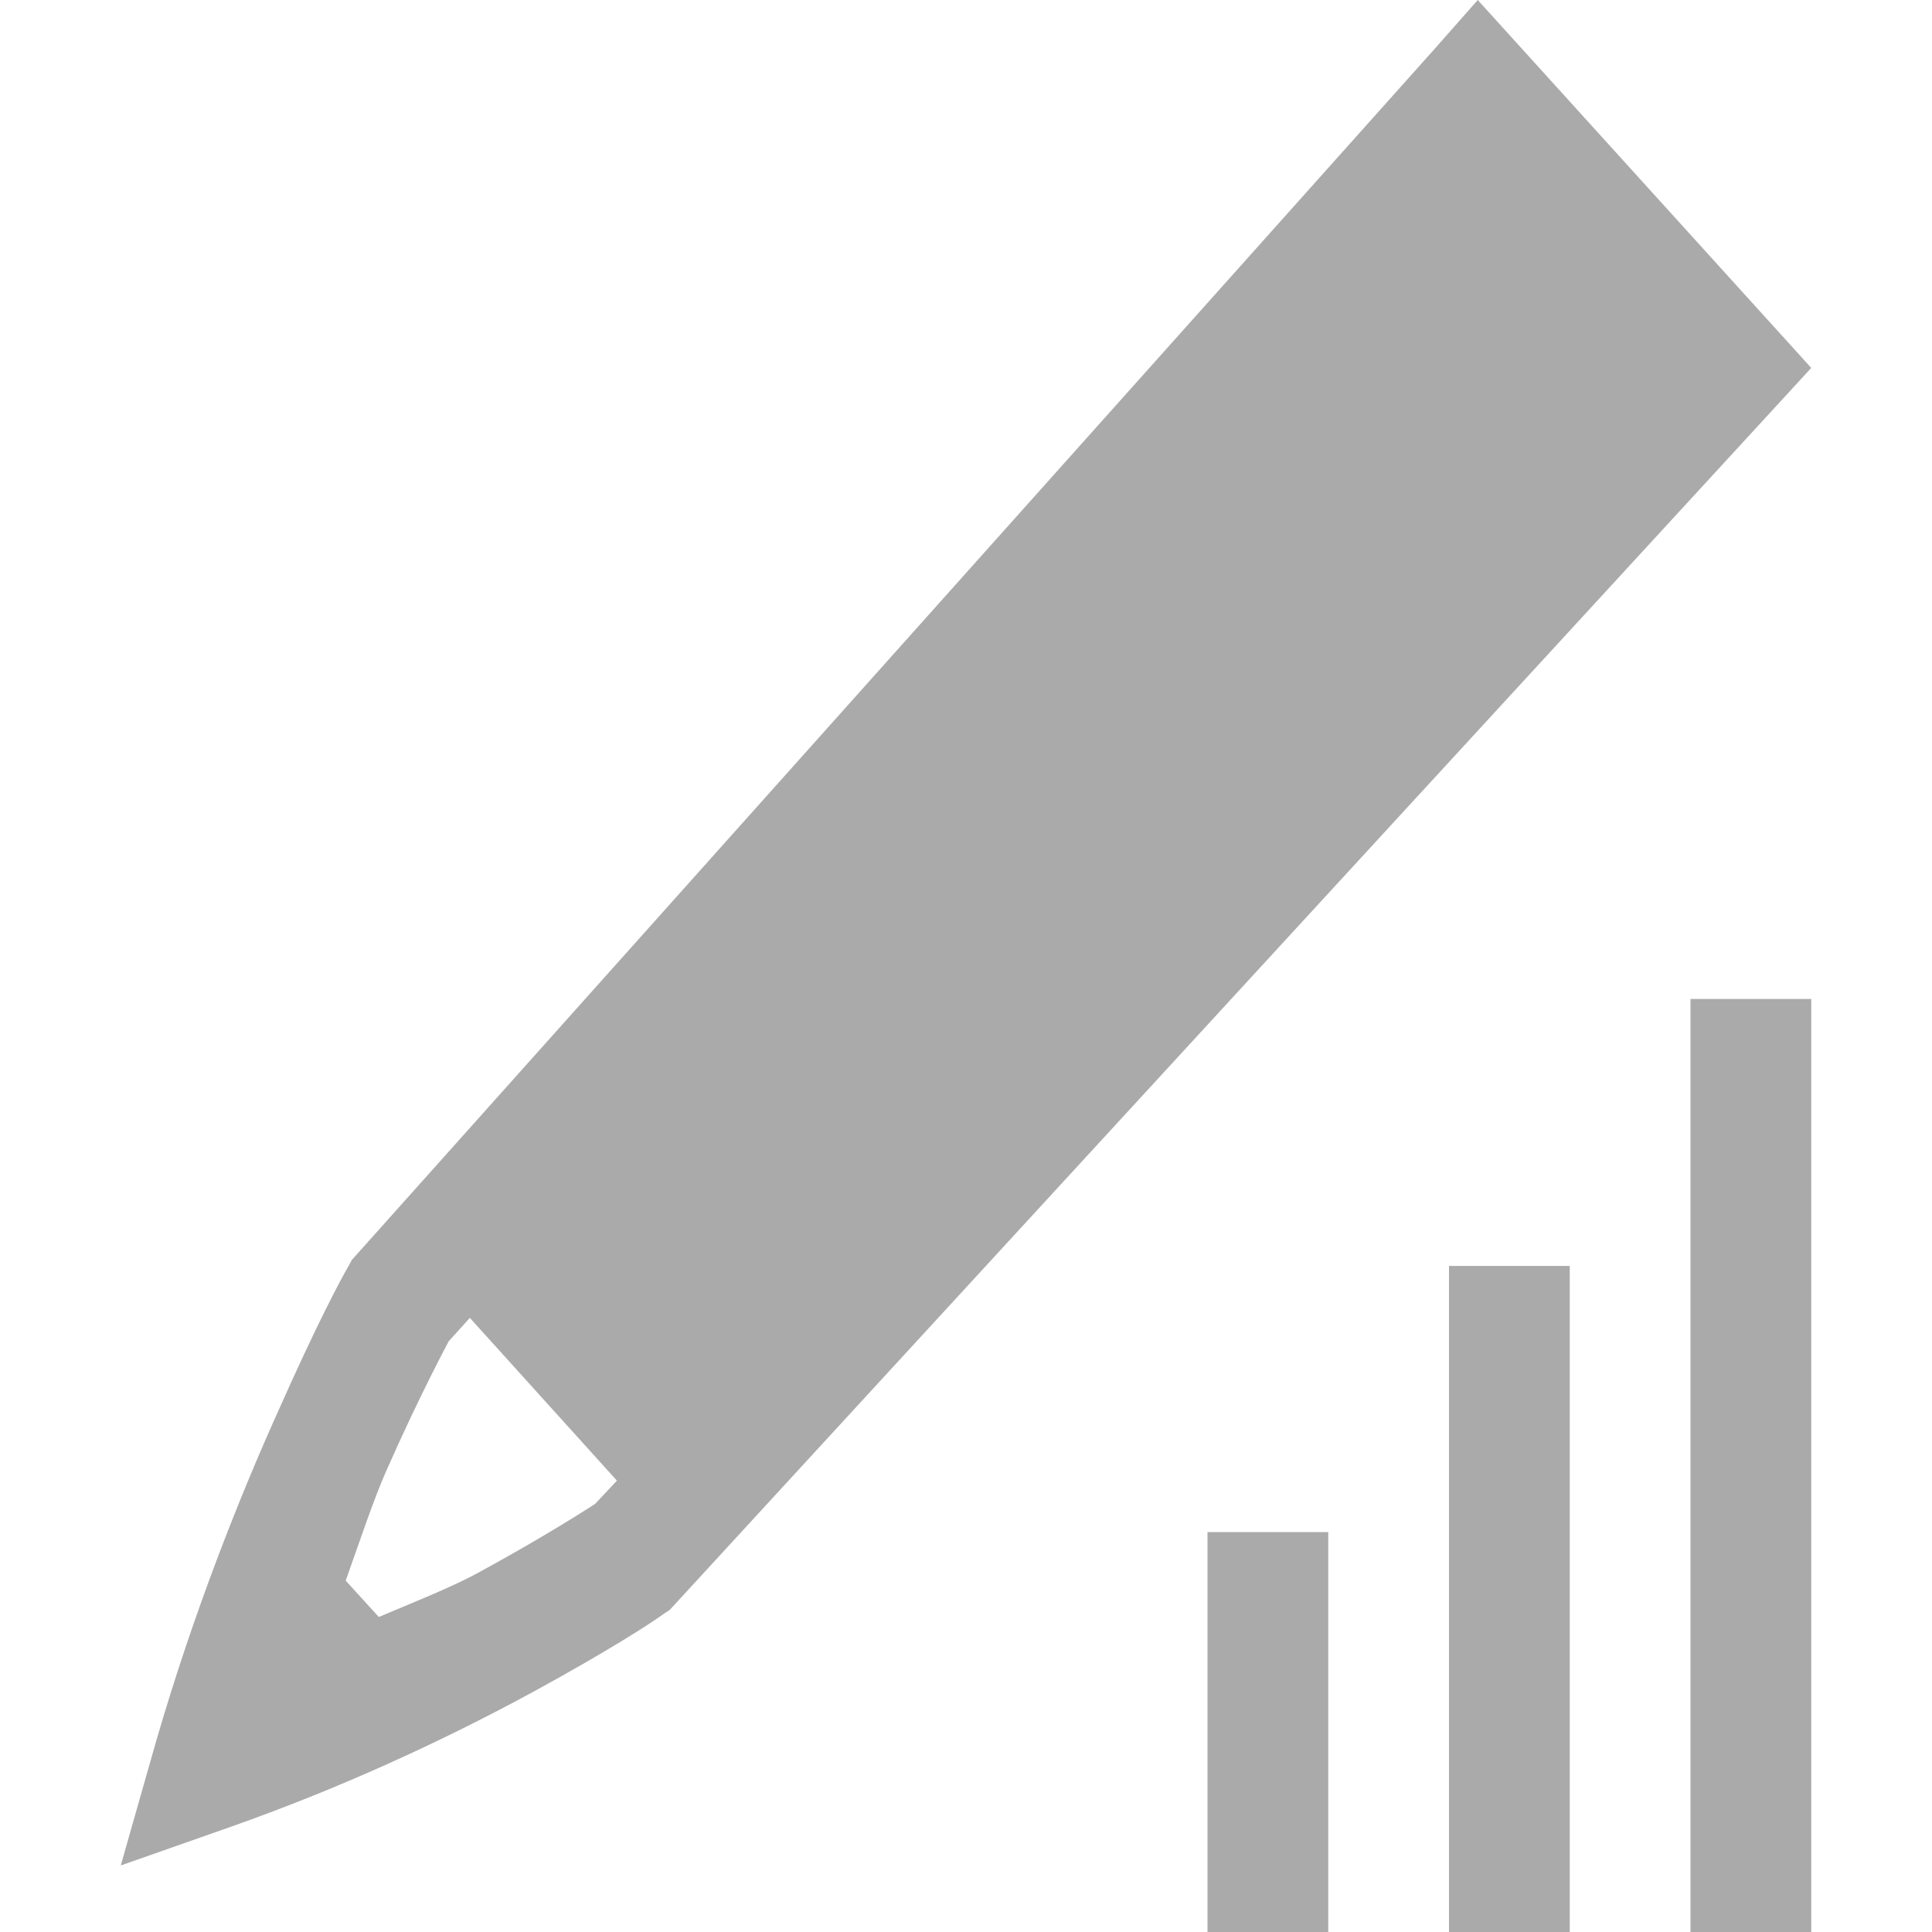 
<svg xmlns="http://www.w3.org/2000/svg" xmlns:xlink="http://www.w3.org/1999/xlink" width="16px" height="16px" viewBox="0 0 16 16" version="1.1">
<g id="surface1">
<path style=" stroke:none;fill-rule:nonzero;fill:#aaaaaa;fill-opacity:1;" d="M 12.238 0 L 11.887 0.398 L 2.914 10.434 L 2.887 10.484 C 2.824 10.59 2.617 10.98 2.305 11.684 C 1.988 12.387 1.602 13.352 1.289 14.434 L 1 15.449 L 1.922 15.125 C 2.773 14.824 3.609 14.449 4.414 14.012 C 5.051 13.664 5.398 13.438 5.5 13.363 L 5.547 13.332 L 15 3.047 Z M 14 8.273 L 14 16 L 15 16 L 15 8.273 Z M 12 10.484 L 12 16 L 13 16 L 13 10.484 Z M 3.891 10.914 L 5.109 12.262 L 4.93 12.453 C 4.938 12.449 4.551 12.703 3.969 13.02 C 3.758 13.137 3.434 13.266 3.137 13.391 L 2.863 13.09 C 2.98 12.762 3.098 12.406 3.203 12.172 C 3.488 11.527 3.719 11.105 3.715 11.109 Z M 10 12.688 L 10 16 L 11 16 L 11 12.688 Z M 10 12.688 "/>
</g>
</svg>
